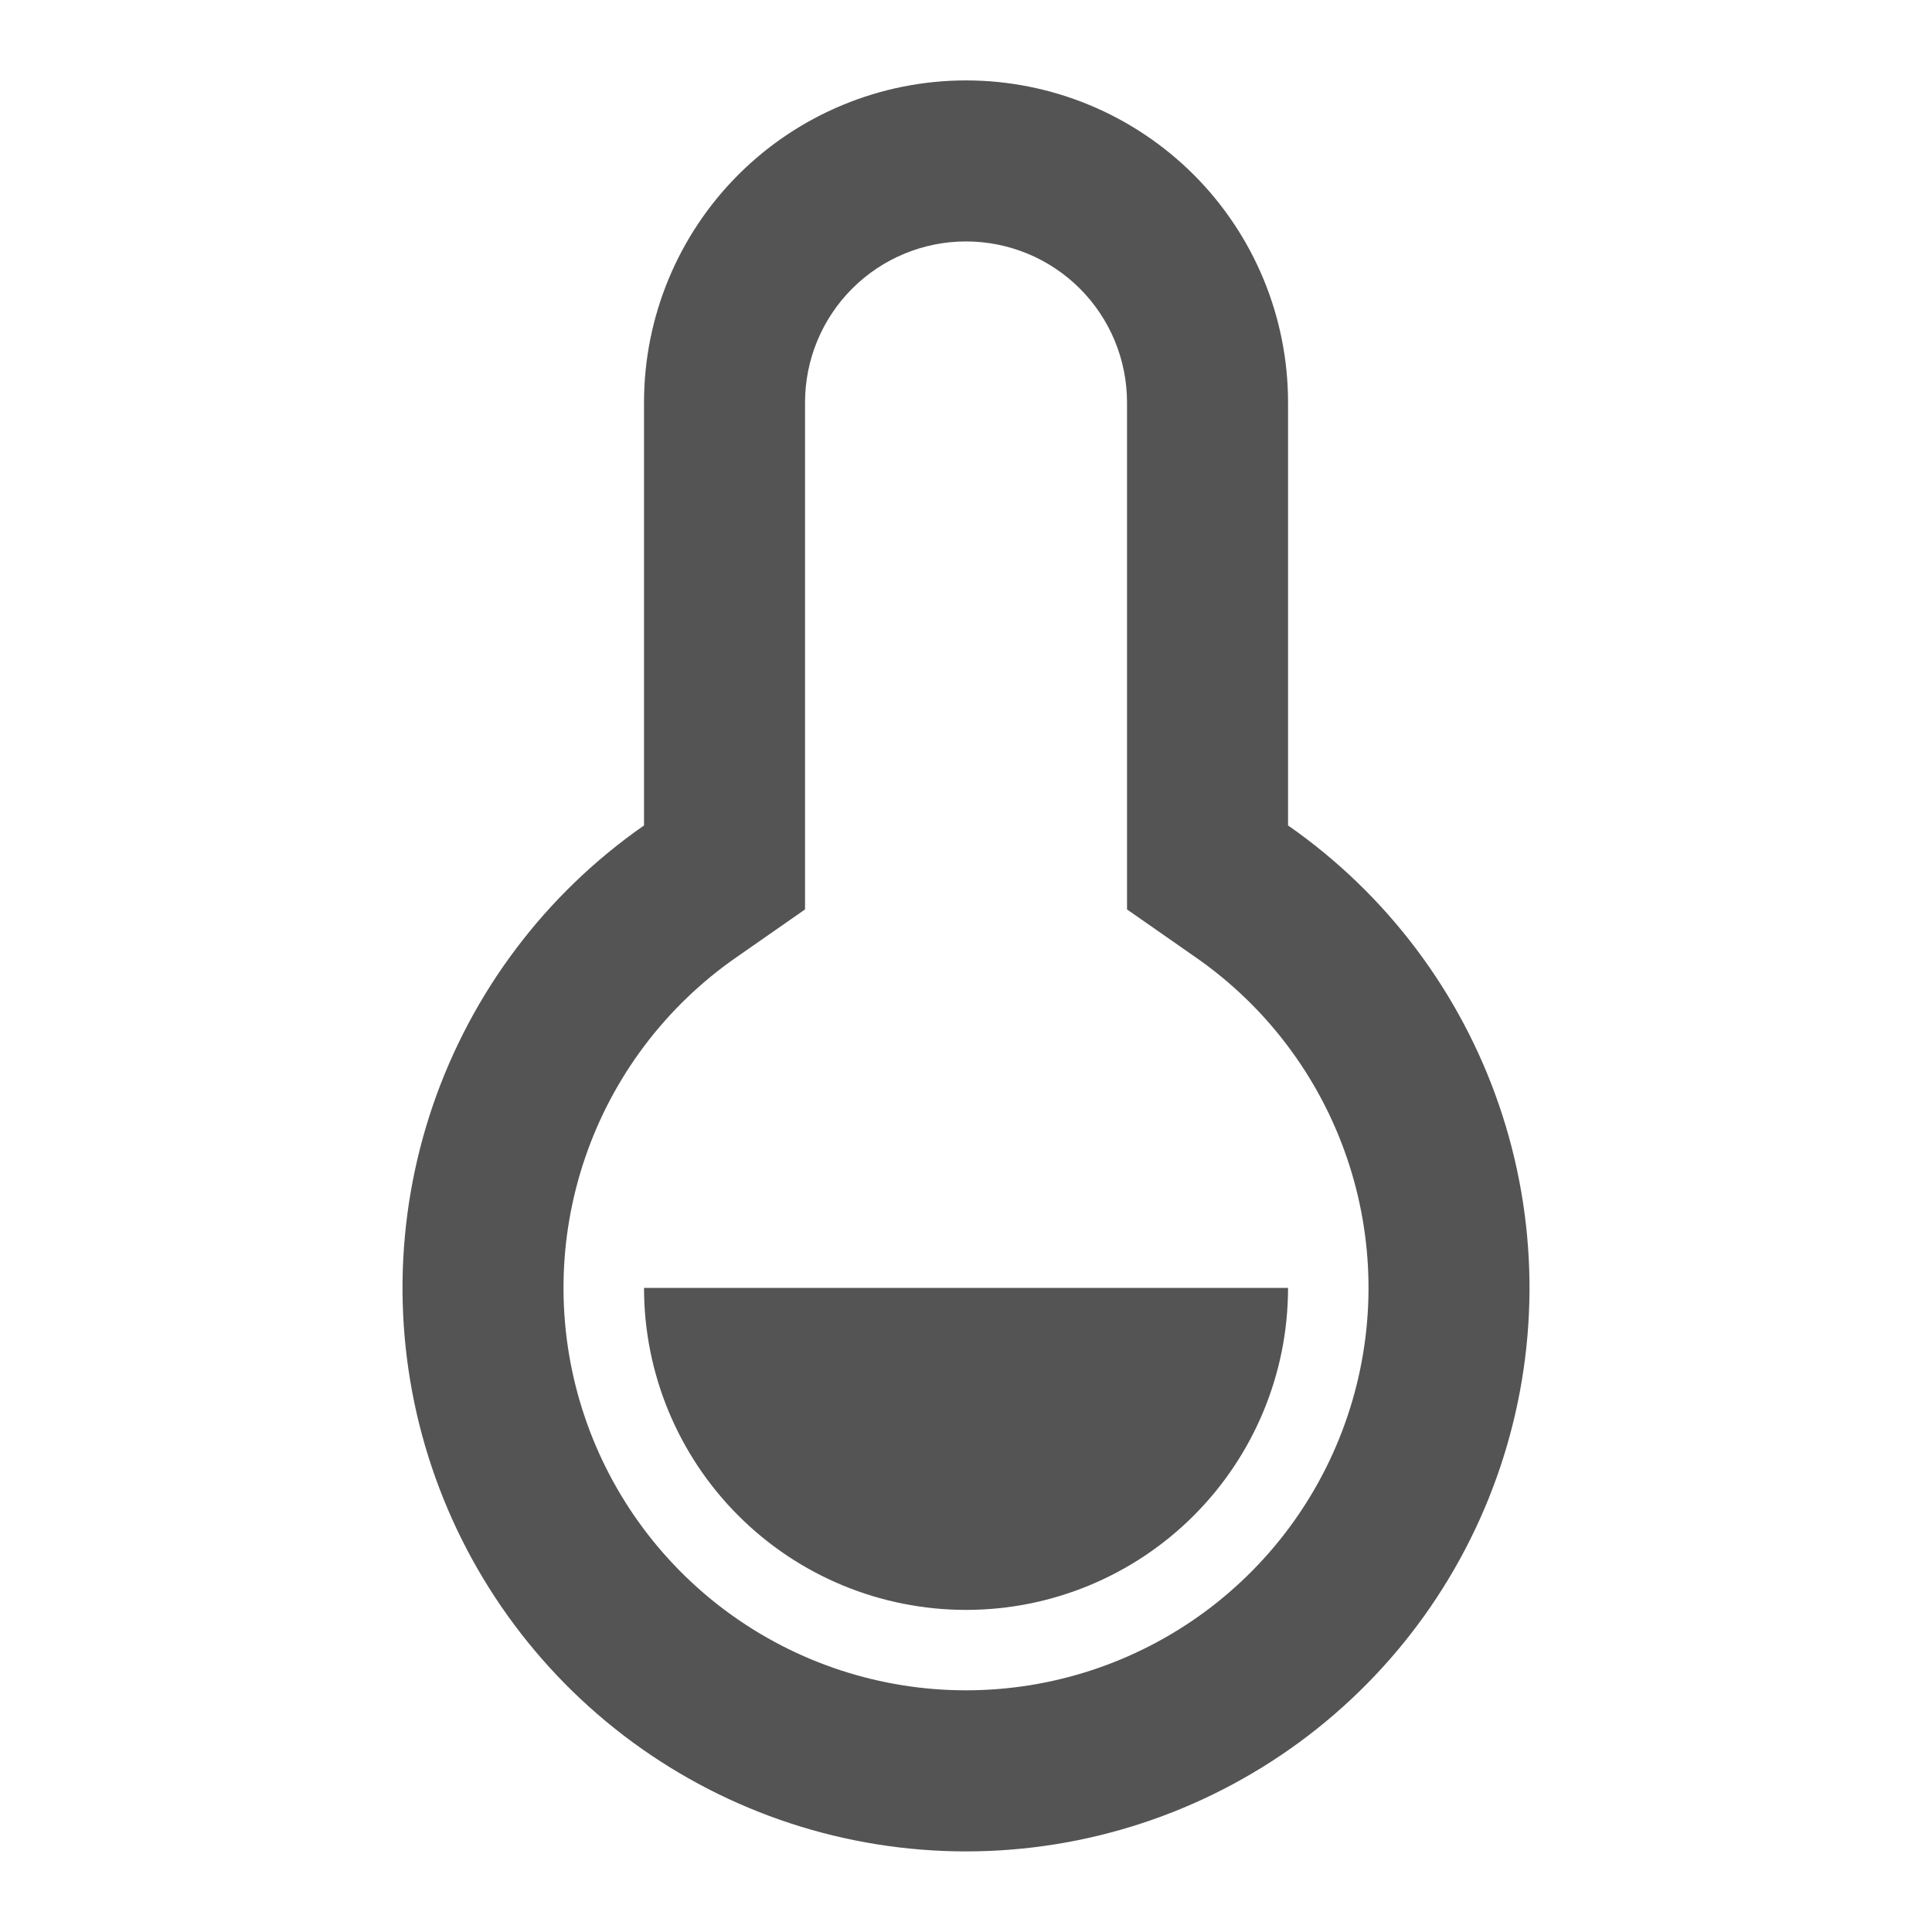 <svg width="32" height="32" viewBox="0 0 32 32" fill="none" xmlns="http://www.w3.org/2000/svg">
<path d="M10.667 6.665C10.667 5.251 11.229 3.894 12.229 2.894C13.229 1.894 14.586 1.332 16 1.332C17.415 1.332 18.771 1.894 19.772 2.894C20.772 3.894 21.334 5.251 21.334 6.665V13.672C22.964 14.807 24.19 16.434 24.832 18.314C25.475 20.194 25.5 22.23 24.905 24.126C24.31 26.022 23.126 27.679 21.524 28.855C19.922 30.031 17.987 30.665 16 30.665C14.013 30.665 12.078 30.031 10.476 28.855C8.875 27.679 7.69 26.022 7.095 24.126C6.5 22.23 6.526 20.194 7.168 18.314C7.811 16.434 9.036 14.807 10.667 13.672V6.665ZM12.192 15.859C11.027 16.669 10.151 17.831 9.692 19.174C9.233 20.517 9.214 21.972 9.639 23.326C10.064 24.681 10.91 25.864 12.054 26.704C13.198 27.544 14.581 27.997 16 27.997C17.42 27.997 18.802 27.544 19.946 26.704C21.09 25.864 21.936 24.681 22.361 23.326C22.786 21.972 22.768 20.517 22.308 19.174C21.849 17.831 20.973 16.669 19.808 15.859L18.667 15.063V6.665C18.667 5.958 18.386 5.28 17.886 4.78C17.386 4.28 16.708 3.999 16 3.999C15.293 3.999 14.615 4.28 14.115 4.78C13.615 5.28 13.334 5.958 13.334 6.665V15.063L12.192 15.859ZM10.667 21.332H21.334C21.334 22.747 20.772 24.103 19.772 25.103C18.771 26.104 17.415 26.665 16 26.665C14.586 26.665 13.229 26.104 12.229 25.103C11.229 24.103 10.667 22.747 10.667 21.332Z" fill="#545454"/>
</svg>
